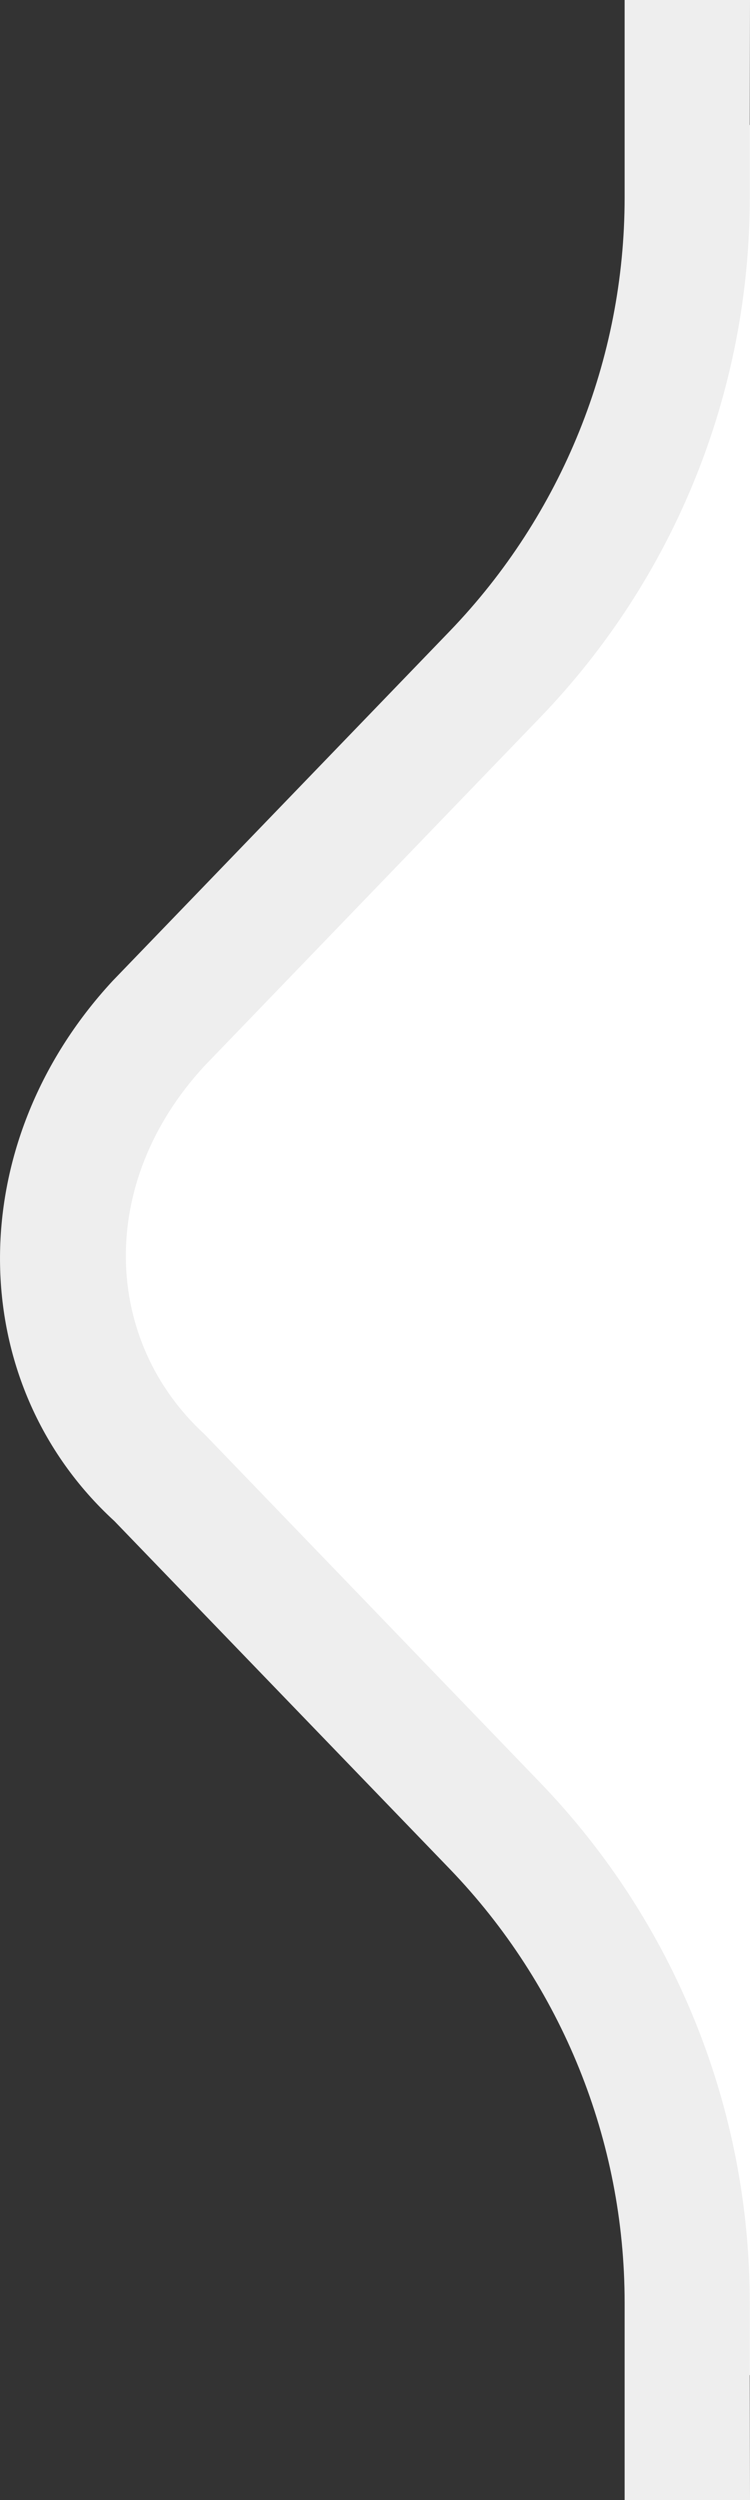 <?xml version="1.0" encoding="UTF-8"?>
<svg width="6px" height="20px" viewBox="0 0 6 20" version="1.1" xmlns="http://www.w3.org/2000/svg" xmlns:xlink="http://www.w3.org/1999/xlink">
    <rect x="0" y="0" width="6" height="20" fill="#333333" stroke="none"/>
    <!-- Generator: Sketch 49.3 (51167) - http://www.bohemiancoding.com/sketch -->
    <title>pop_jiantou_left</title>
    <desc>Created with Sketch.</desc>
    <defs></defs>
    <g id="Symbols" stroke="none" stroke-width="1" fill="none" fill-rule="evenodd">
        <g id="pop_jiantou_left">
            <g>
                <path d="M12.009,7.009 L12.009,8.009 L11.426,8.009 C9.875,8.009 8.384,8.609 7.266,9.685 L4.483,12.362 C3.546,13.228 2.281,13.174 1.534,12.362 L-1.249,9.685 C-2.367,8.609 -3.858,8.009 -5.409,8.009 L-5.991,8.009 L-5.991,7.009 L12.009,7.009 Z" id="01" fill="#FFFFFF" transform="translate(3.009, 10) scale(-1, 1) rotate(-90) translate(-3.009, -10) "></path>
                <path d="M-6,7.002 L-5.418,7.002 C-3.866,7.002 -2.376,7.603 -1.258,8.681 L1.526,11.363 C2.272,12.176 3.537,12.23 4.474,11.363 L7.258,8.681 C8.376,7.603 9.866,7.002 11.418,7.002 L12,7.002 L13,7 L13,8.003 L11.418,8.003 C10.125,8.003 8.883,8.505 7.951,9.402 L5.153,12.099 C3.839,13.315 1.937,13.29 0.832,12.085 L-1.951,9.402 C-2.883,8.505 -4.125,8.003 -5.418,8.003 L-7,8.003 L-7,7 L-6,7.002 Z" id="02" fill="#EEEEEE" fill-rule="nonzero" transform="translate(3, 10) scale(-1, 1) rotate(-90) translate(-3, -10) "></path>
            </g>
        </g>
    </g>
</svg>